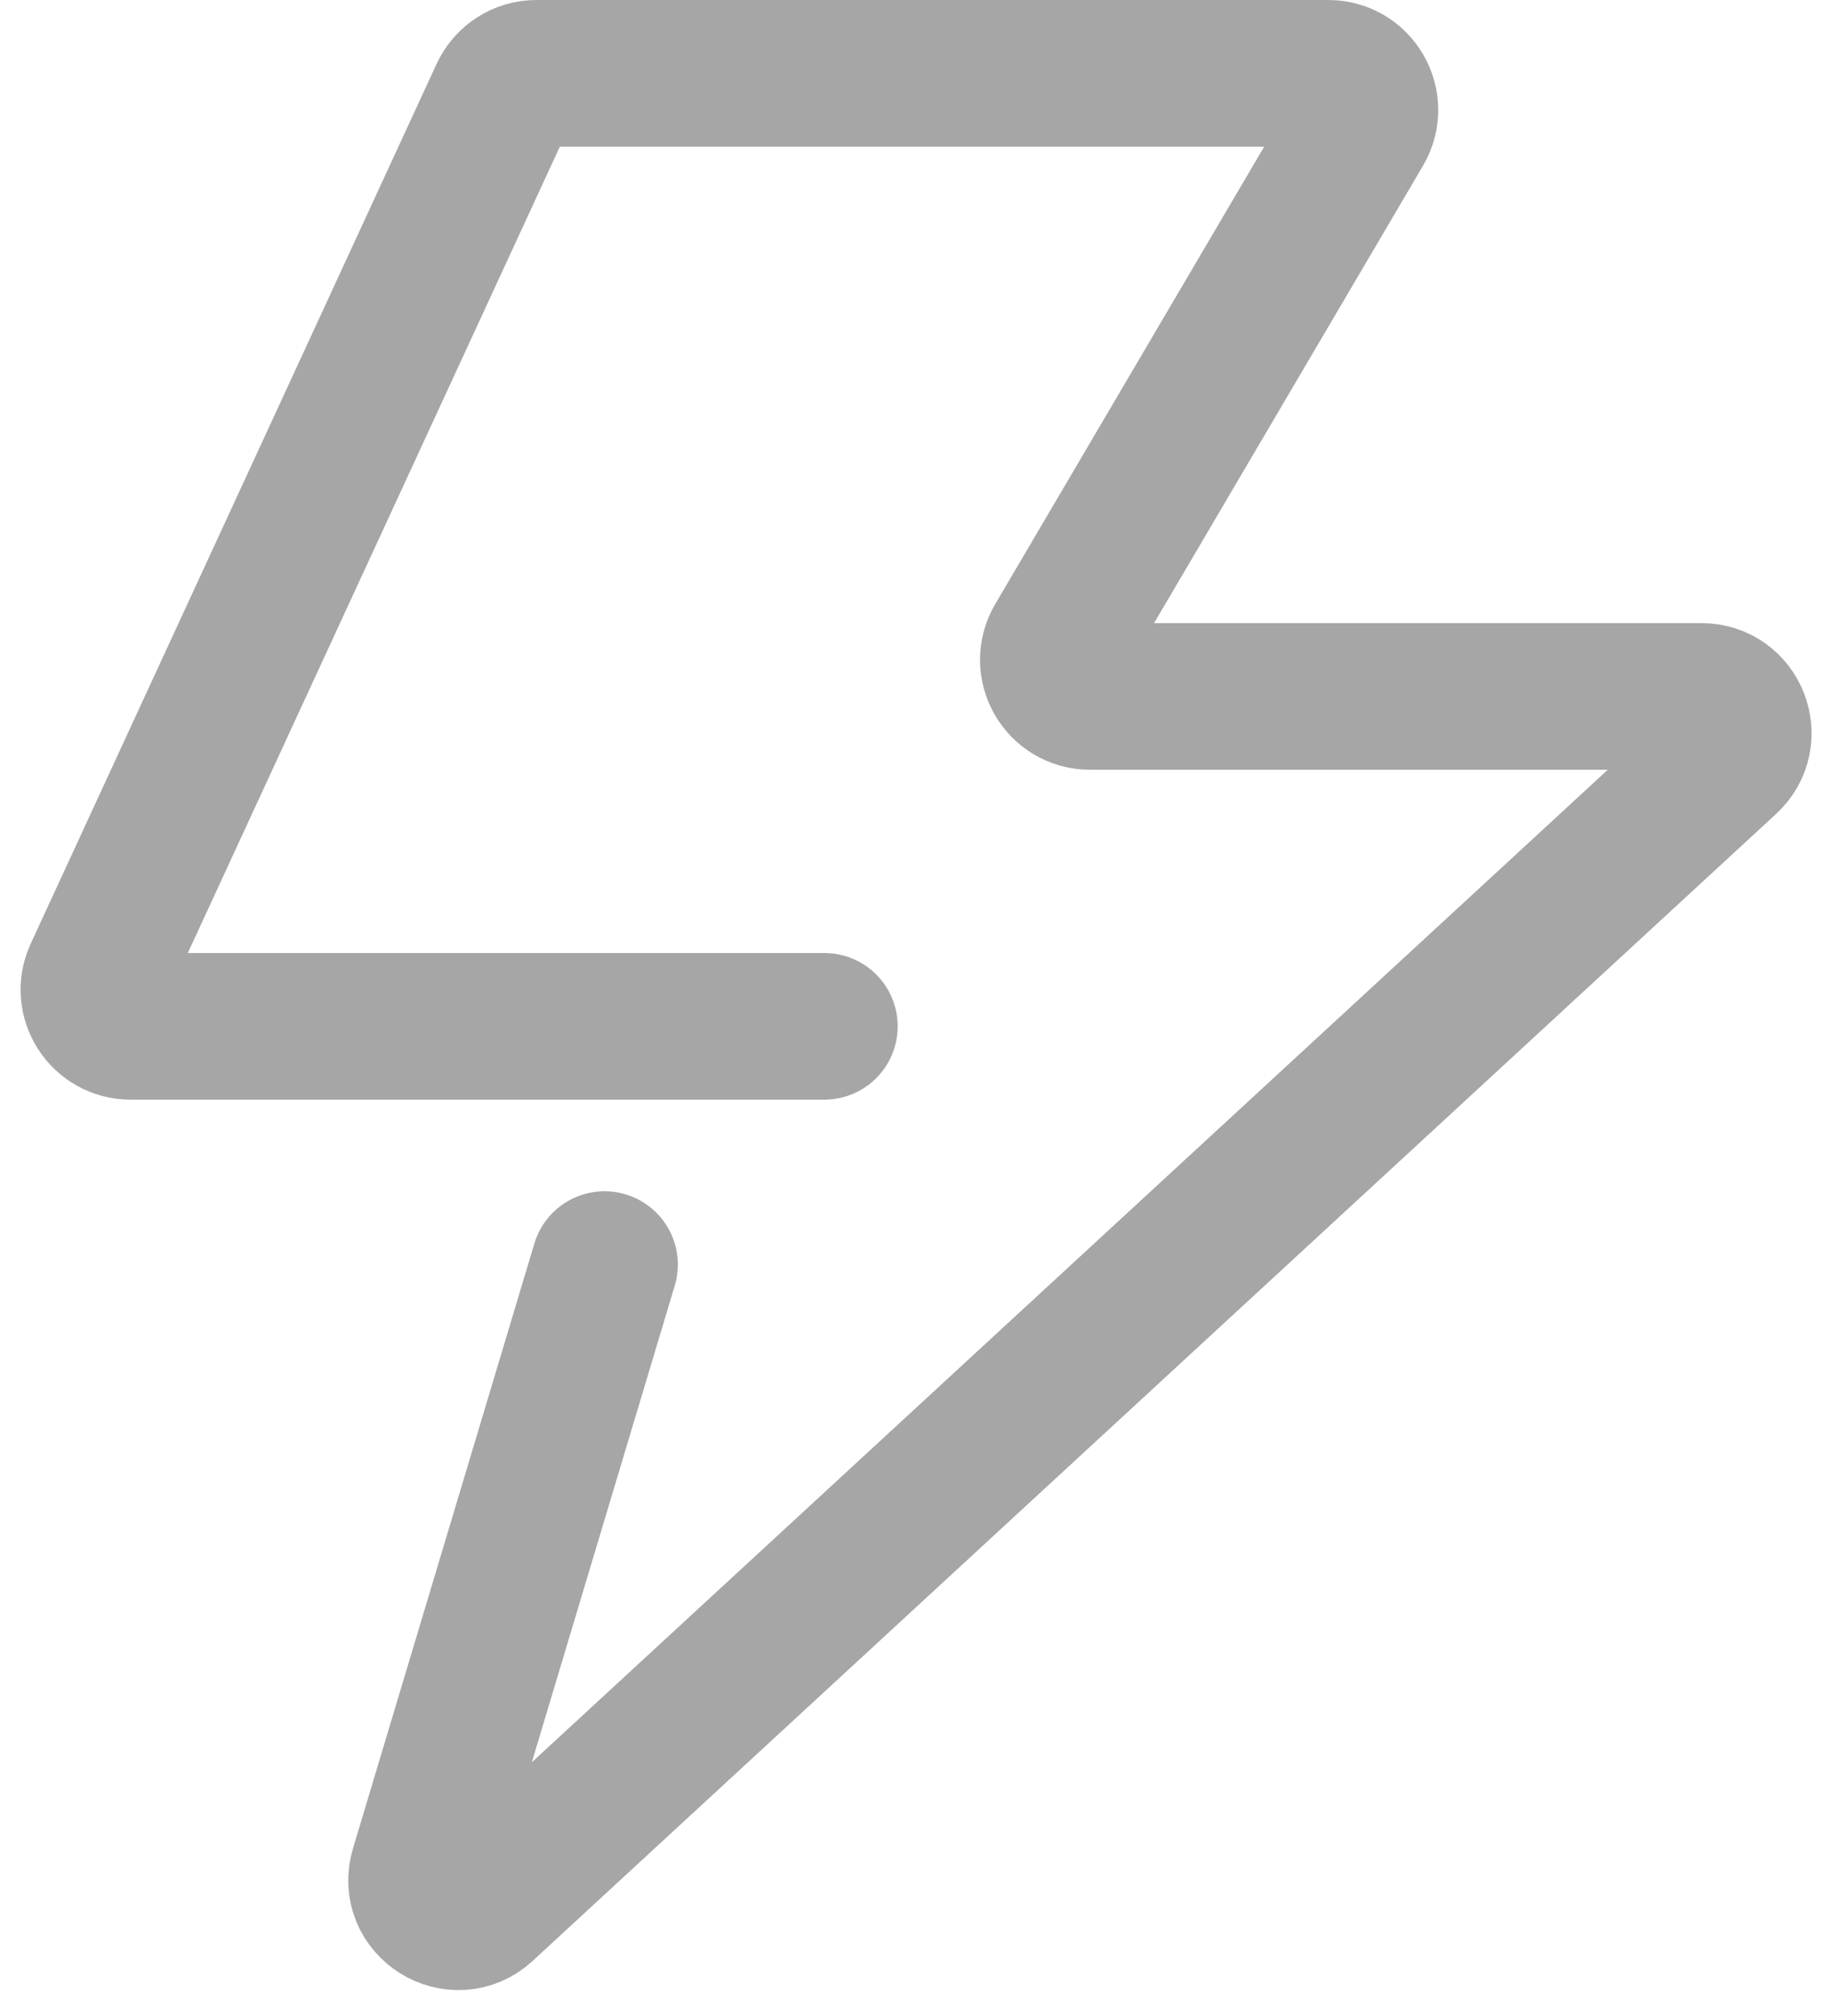 <svg width="50" height="55" viewBox="0 0 50 55" fill="none" xmlns="http://www.w3.org/2000/svg">
<path d="M22.5 28H3.563C2.833 28 2.349 27.244 2.655 26.581L13.732 2.581C13.895 2.227 14.25 2 14.64 2H36.252C37.025 2 37.506 2.84 37.114 3.507L28.887 17.493C28.494 18.16 28.975 19 29.748 19H46.44C47.351 19 47.788 20.118 47.118 20.735L13.185 52.024C12.437 52.714 11.257 51.976 11.55 51.002L16.5 34.5" stroke="#A6A6A6" stroke-width="4" stroke-linecap="round"/>
</svg>
